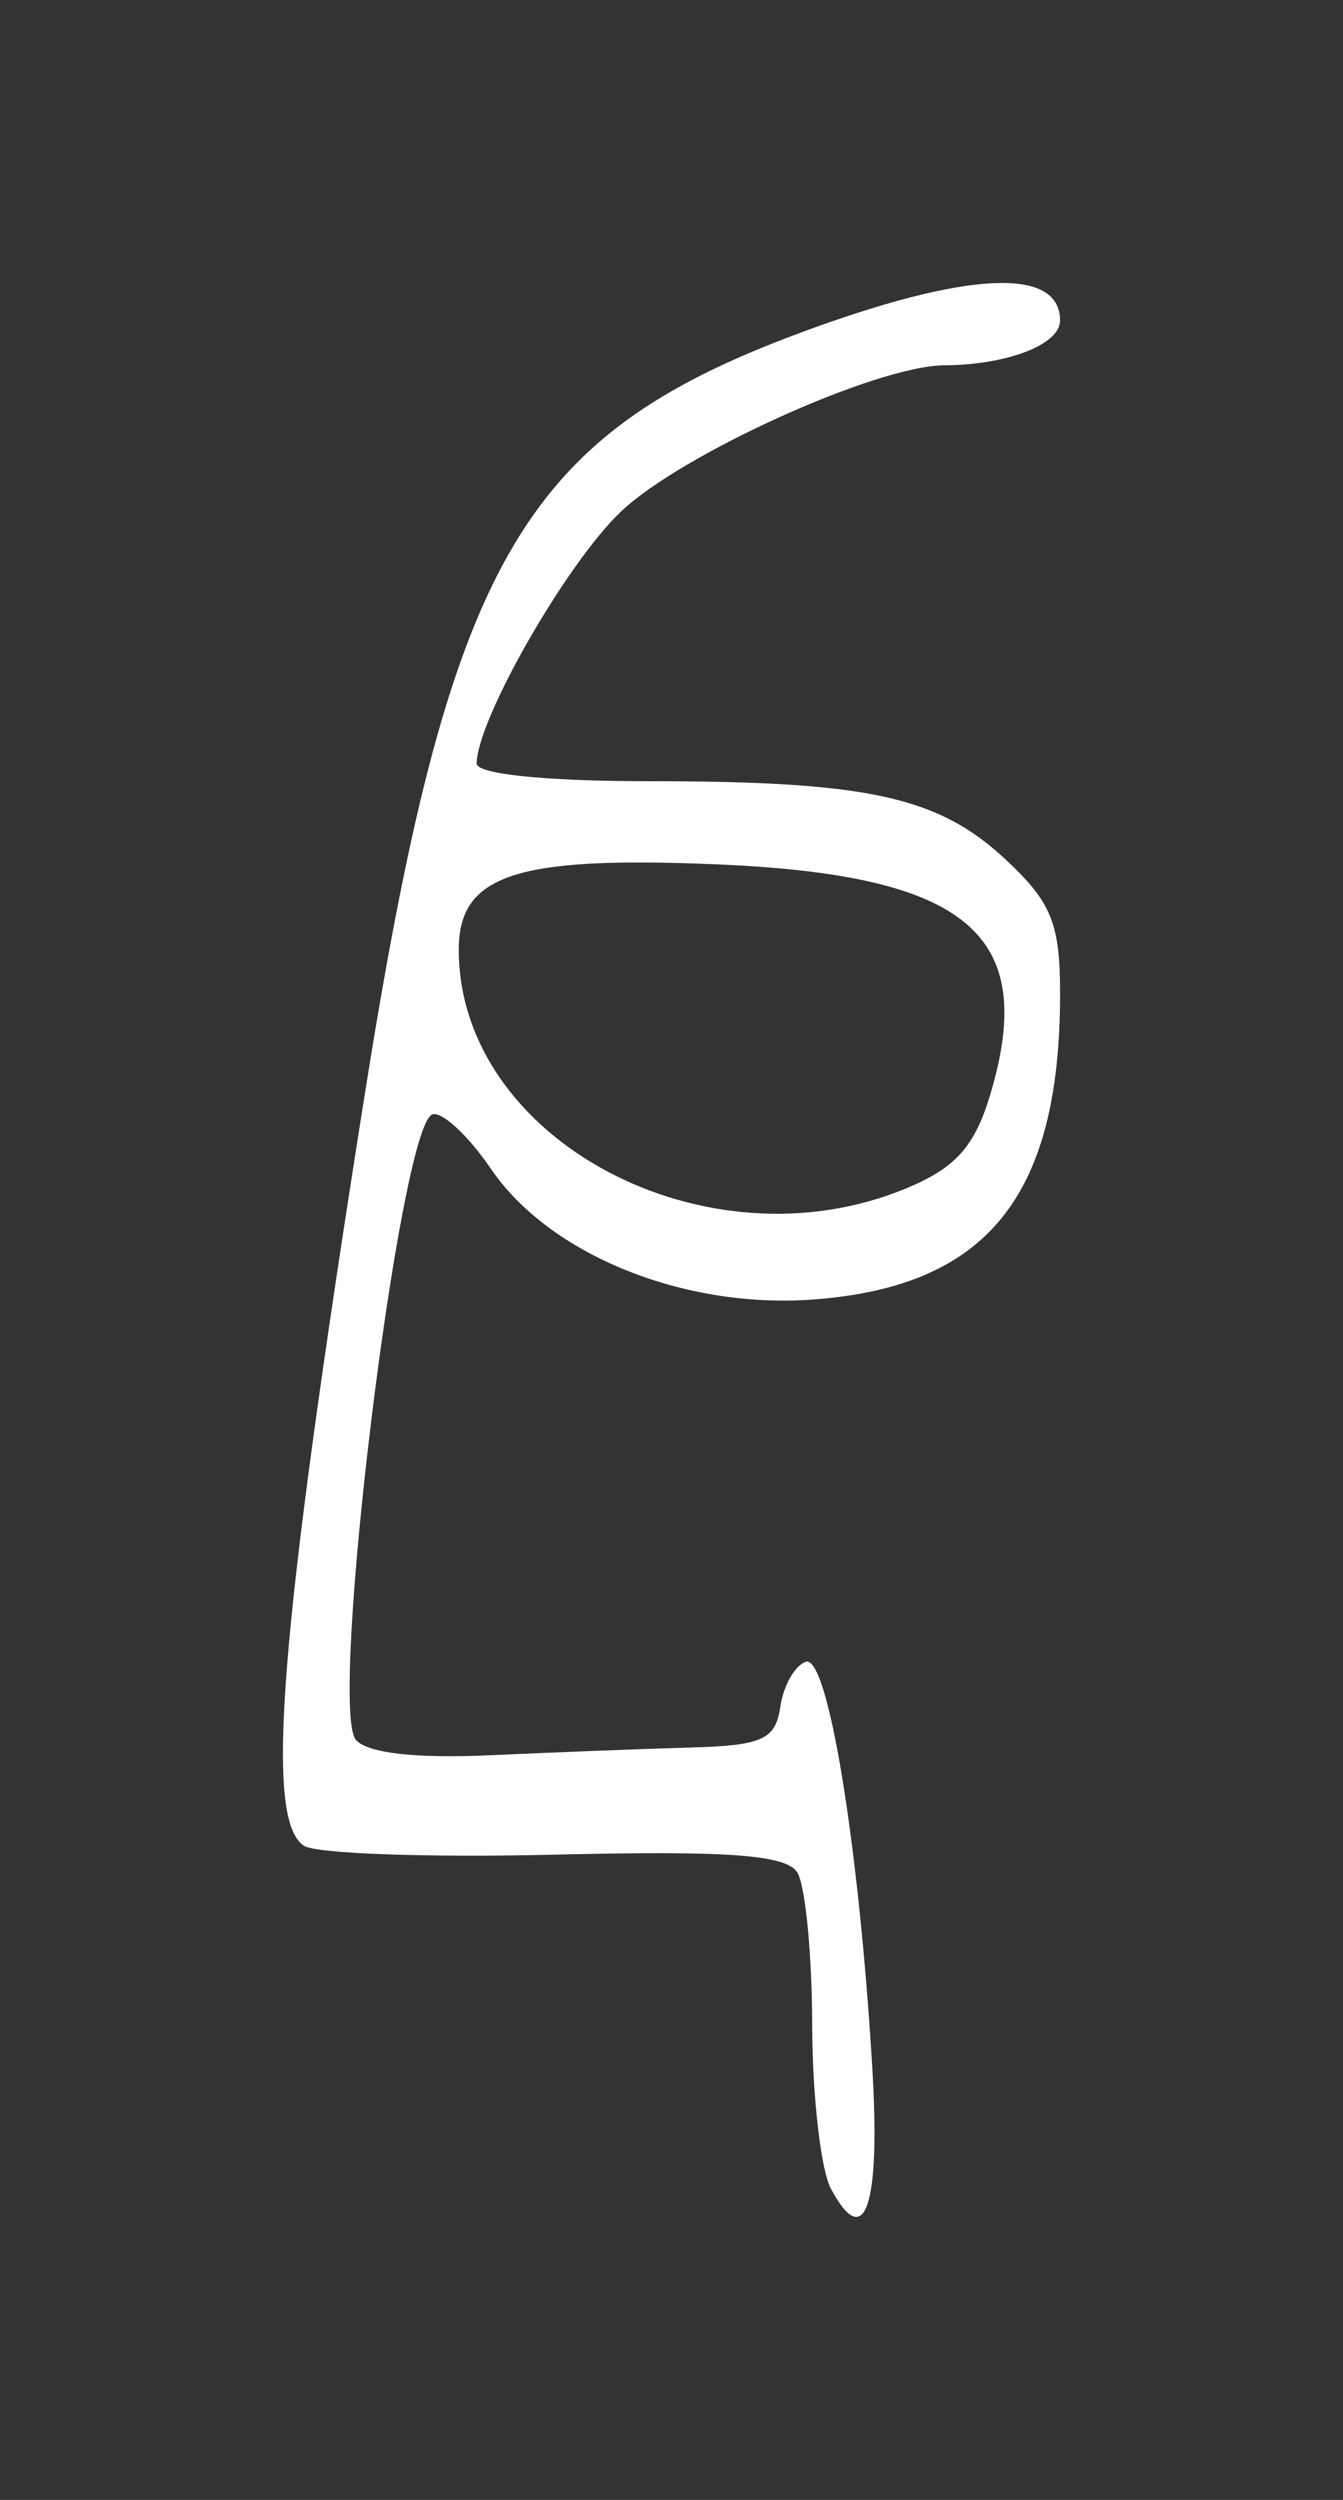 <?xml version="1.0" encoding="UTF-8" standalone="no"?>
<svg
   xmlns:dc="http://purl.org/dc/elements/1.1/"
   xmlns:cc="http://creativecommons.org/ns#"
   xmlns:rdf="http://www.w3.org/1999/02/22-rdf-syntax-ns#"
   xmlns:svg="http://www.w3.org/2000/svg"
   xmlns="http://www.w3.org/2000/svg"
   width="94.929"
   height="176.678"
   viewBox="0 0 94.929 176.678"
   id="svg2"
   version="1.1">
  <rect x="0" y="0" width="94.929" height="176.678" fill="#333333" stroke="none"/>
  <defs
     id="defs4" />
  <g
     style="fill:#ffffff"
     id="layer1"
     transform="translate(-314.233,-303.275)">
    <path
       style="fill:#ffffff"
       d="m 372.974,457.979 c -0.722,-1.349 -1.321,-6.568 -1.332,-11.598 -0.011,-5.03 -0.486,-9.881 -1.057,-10.782 -0.79,-1.246 -4.896,-1.545 -17.168,-1.25 -8.872,0.213 -16.833,-0.068 -17.693,-0.624 -2.816,-1.822 -1.773,-14.812 4.233,-52.739 6.012,-37.968 11.035,-46.819 30.732,-54.151 11.846,-4.409 18.473,-4.736 18.473,-0.911 0,1.703 -3.718,3.14 -8.2,3.169 -4.787,0.032 -18.55,6.262 -22.841,10.34 -3.856,3.664 -10.164,14.678 -10.196,17.802 -0.008,0.749 4.875,1.25 12.175,1.25 15.508,0 20.455,1.087 25.224,5.541 3.24,3.027 3.84,4.51 3.84,9.503 0,14.312 -5.177,20.698 -17.501,21.589 -9.147,0.662 -18.607,-3.185 -22.733,-9.244 -1.59,-2.335 -3.45,-4.064 -4.132,-3.841 -2.317,0.755 -7.353,41.817 -5.419,44.186 0.778,0.953 4.2,1.348 9.561,1.102 4.592,-0.21 10.982,-0.456 14.2,-0.547 4.986,-0.141 5.91,-0.566 6.25,-2.88 0.22,-1.493 1.03,-2.922 1.801,-3.176 1.558,-0.512 3.754,12.897 4.699,28.689 0.586,9.794 -0.519,13.043 -2.914,8.568 z m 5.358,-70.737 c 3.457,-1.444 4.8,-2.951 5.898,-6.617 3.396,-11.336 -1.594,-15.523 -19.39,-16.267 -14.153,-0.591 -18.179,0.745 -18.179,6.035 0,13.445 17.515,22.763 31.671,16.849 z"
       id="path4149" />
  </g>
</svg>
